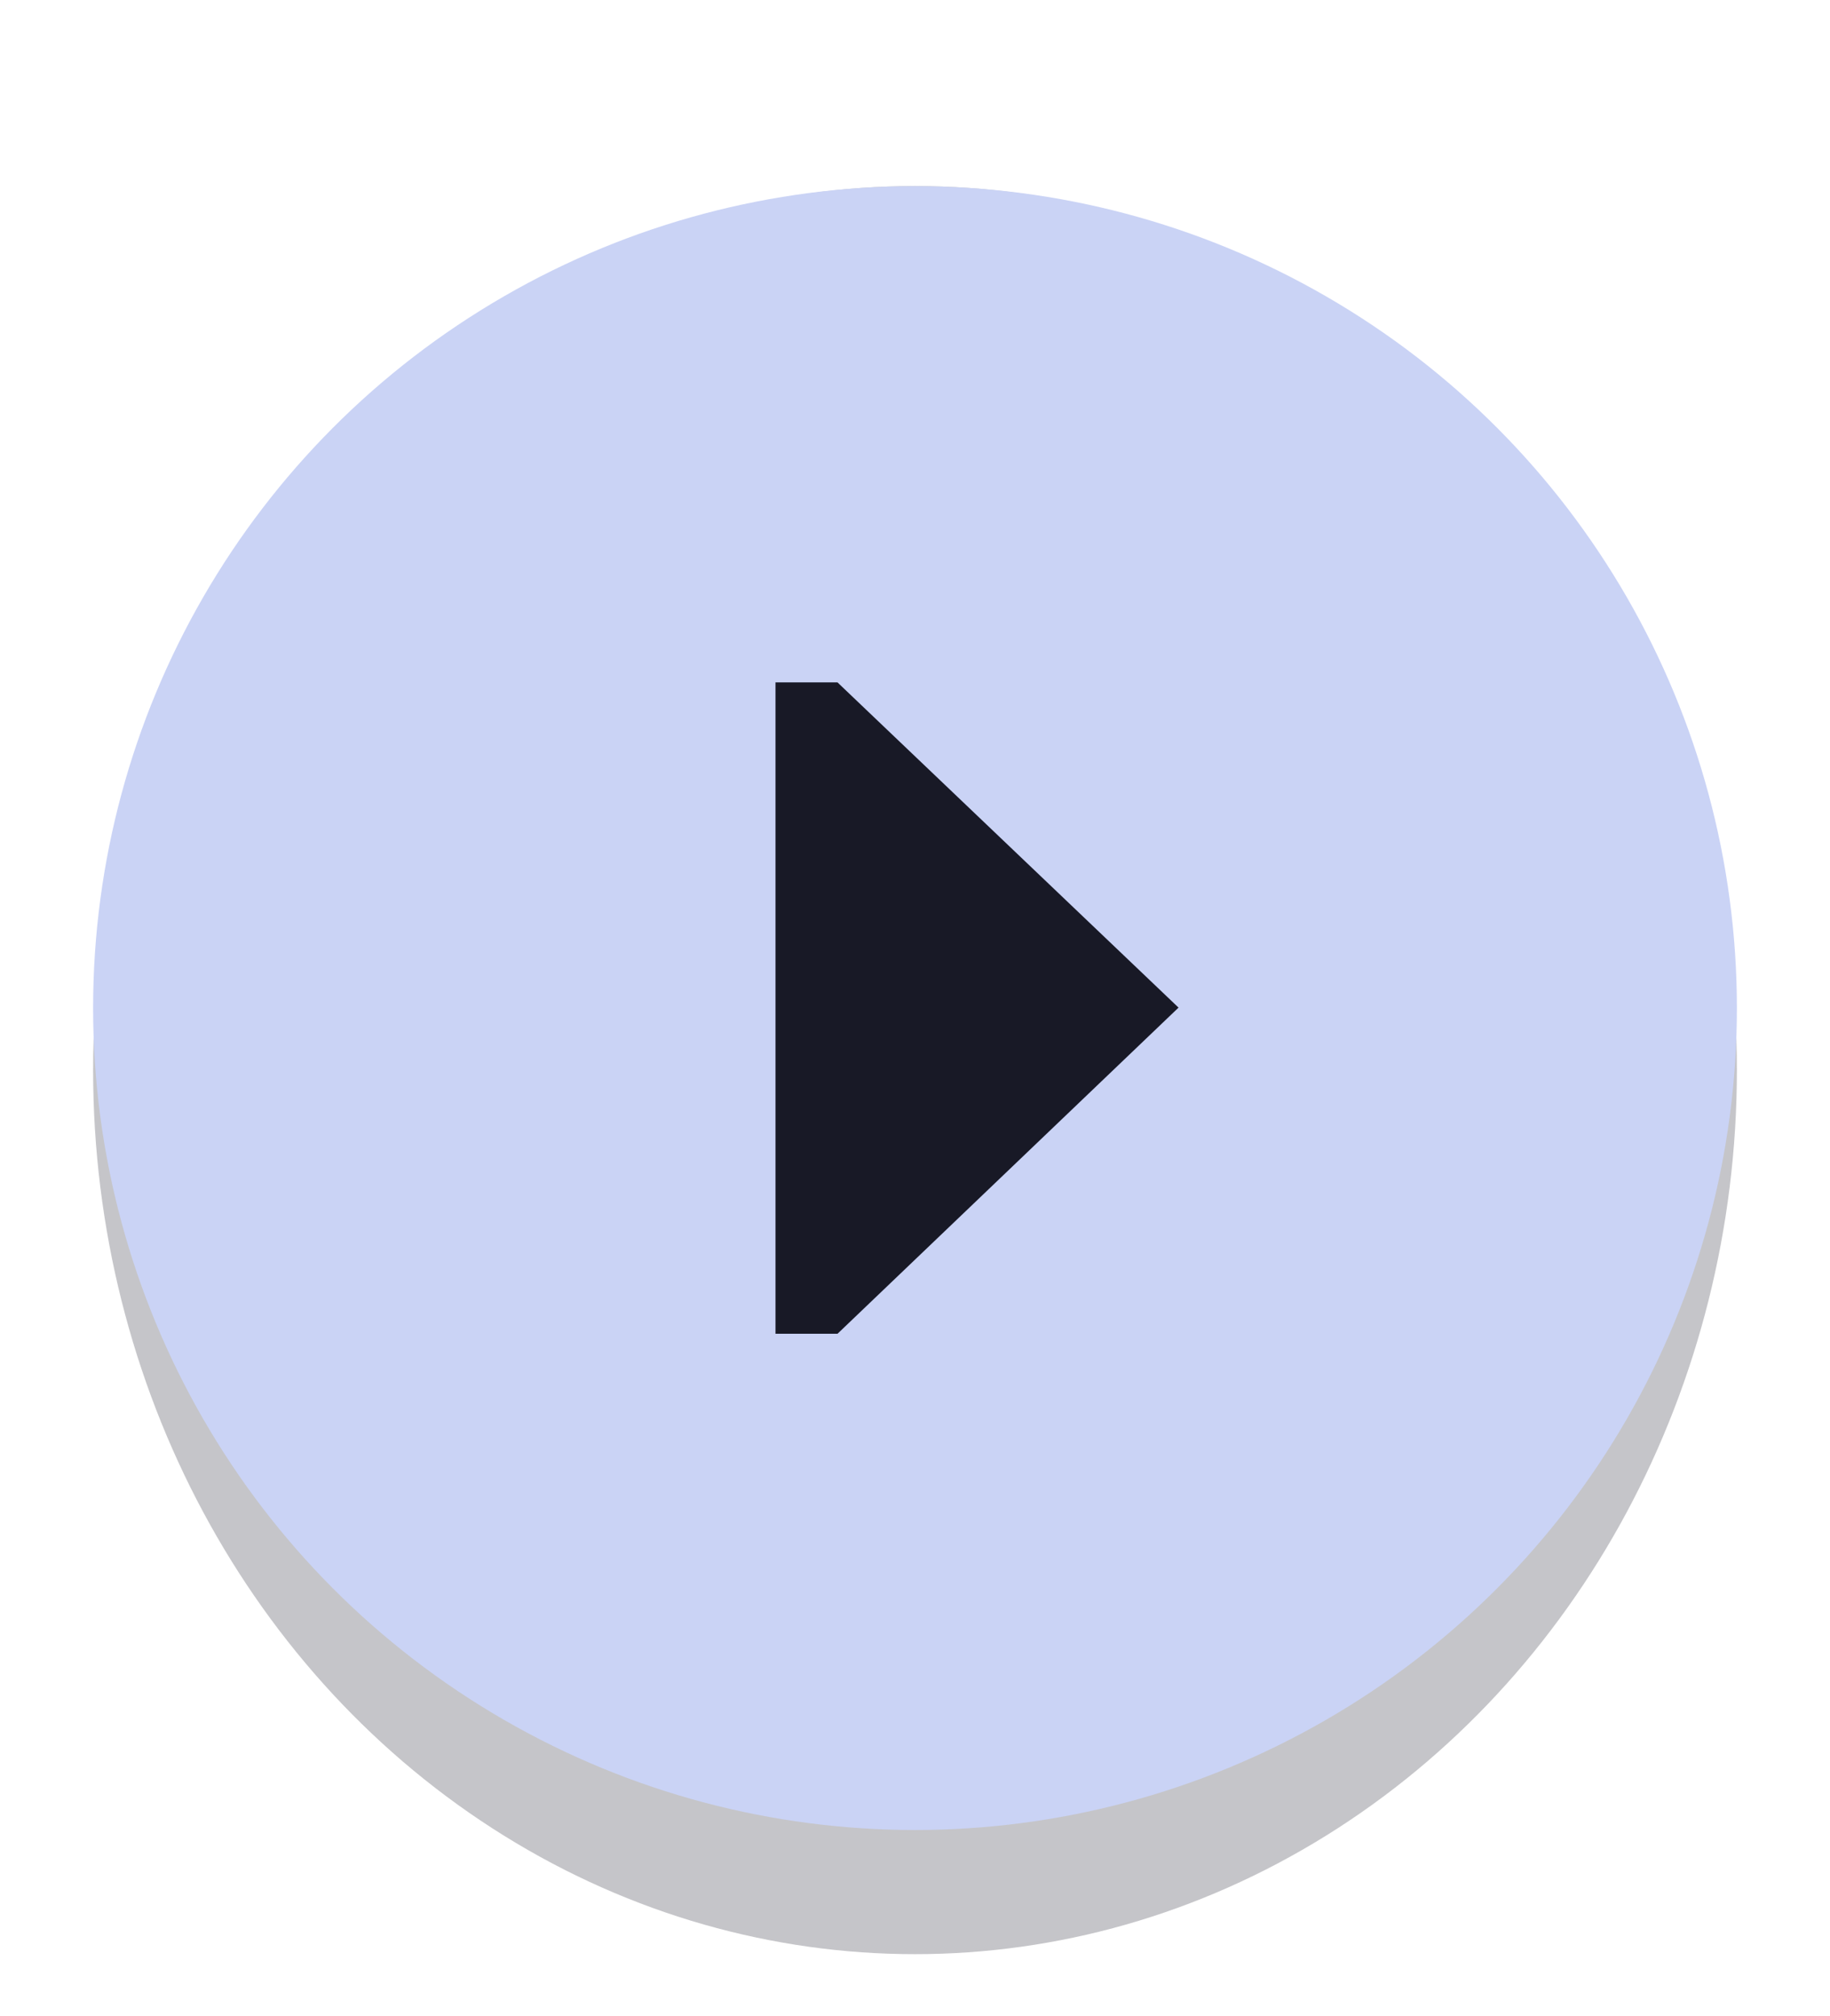 <?xml version="1.0" encoding="UTF-8" standalone="no"?>
<!-- Created with Inkscape (http://www.inkscape.org/) -->

<svg
   width="59"
   height="65"
   viewBox="0 0 15.61 17.198"
   version="1.1"
   id="svg5"
   xml:space="preserve"
   inkscape:export-filename="VolumeOffHighlight.png"
   inkscape:export-xdpi="96"
   inkscape:export-ydpi="96"
   inkscape:version="1.2.2 (b0a8486541, 2022-12-01)"
   sodipodi:docname="ButtonPlay_150.svg"
   xmlns:inkscape="http://www.inkscape.org/namespaces/inkscape"
   xmlns:sodipodi="http://sodipodi.sourceforge.net/DTD/sodipodi-0.dtd"
   xmlns="http://www.w3.org/2000/svg"
   xmlns:svg="http://www.w3.org/2000/svg"><sodipodi:namedview
     id="namedview7"
     pagecolor="#505050"
     bordercolor="#eeeeee"
     borderopacity="1"
     inkscape:showpageshadow="0"
     inkscape:pageopacity="0"
     inkscape:pagecheckerboard="0"
     inkscape:deskcolor="#505050"
     inkscape:document-units="mm"
     showgrid="true"
     inkscape:zoom="8"
     inkscape:cx="-3.625"
     inkscape:cy="30.5"
     inkscape:window-width="1904"
     inkscape:window-height="1040"
     inkscape:window-x="8"
     inkscape:window-y="32"
     inkscape:window-maximized="0"
     inkscape:current-layer="layer1"
     inkscape:lockguides="false"><inkscape:grid
       type="xygrid"
       id="grid1655"
       originx="0"
       originy="0" /></sodipodi:namedview><defs
     id="defs2"><filter
       inkscape:collect="always"
       style="color-interpolation-filters:sRGB"
       id="filter6881"
       x="-0.078"
       y="-0.072"
       width="1.155"
       height="1.144"><feGaussianBlur
         inkscape:collect="always"
         stdDeviation="0.454"
         id="feGaussianBlur6883" /></filter></defs><g
     inkscape:label="Layer 1"
     inkscape:groupmode="layer"
     id="layer1"><ellipse
       style="display:inline;opacity:0.5;mix-blend-mode:normal;fill:#181926;fill-opacity:1;stroke:none;stroke-width:0.905;filter:url(#filter6881)"
       id="path661"
       cx="7.805"
       cy="9.128"
       rx="7.011"
       ry="7.541"
       inkscape:label="Shadow" /><ellipse
       style="display:inline;fill:#cad3f5;fill-opacity:1;stroke:none;stroke-width:0.872"
       id="ellipse5954"
       cx="7.805"
       cy="8.599"
       rx="7.011"
       ry="7.011"
       inkscape:label="Circle" /><path
       style="opacity:1;fill:#181926;stroke-width:0.527"
       d="M 6.615,5.821 H 7.144 L 10.053,8.595 7.144,11.377 H 6.615 Z"
       id="path992"
       sodipodi:nodetypes="cccccc" /></g></svg>
